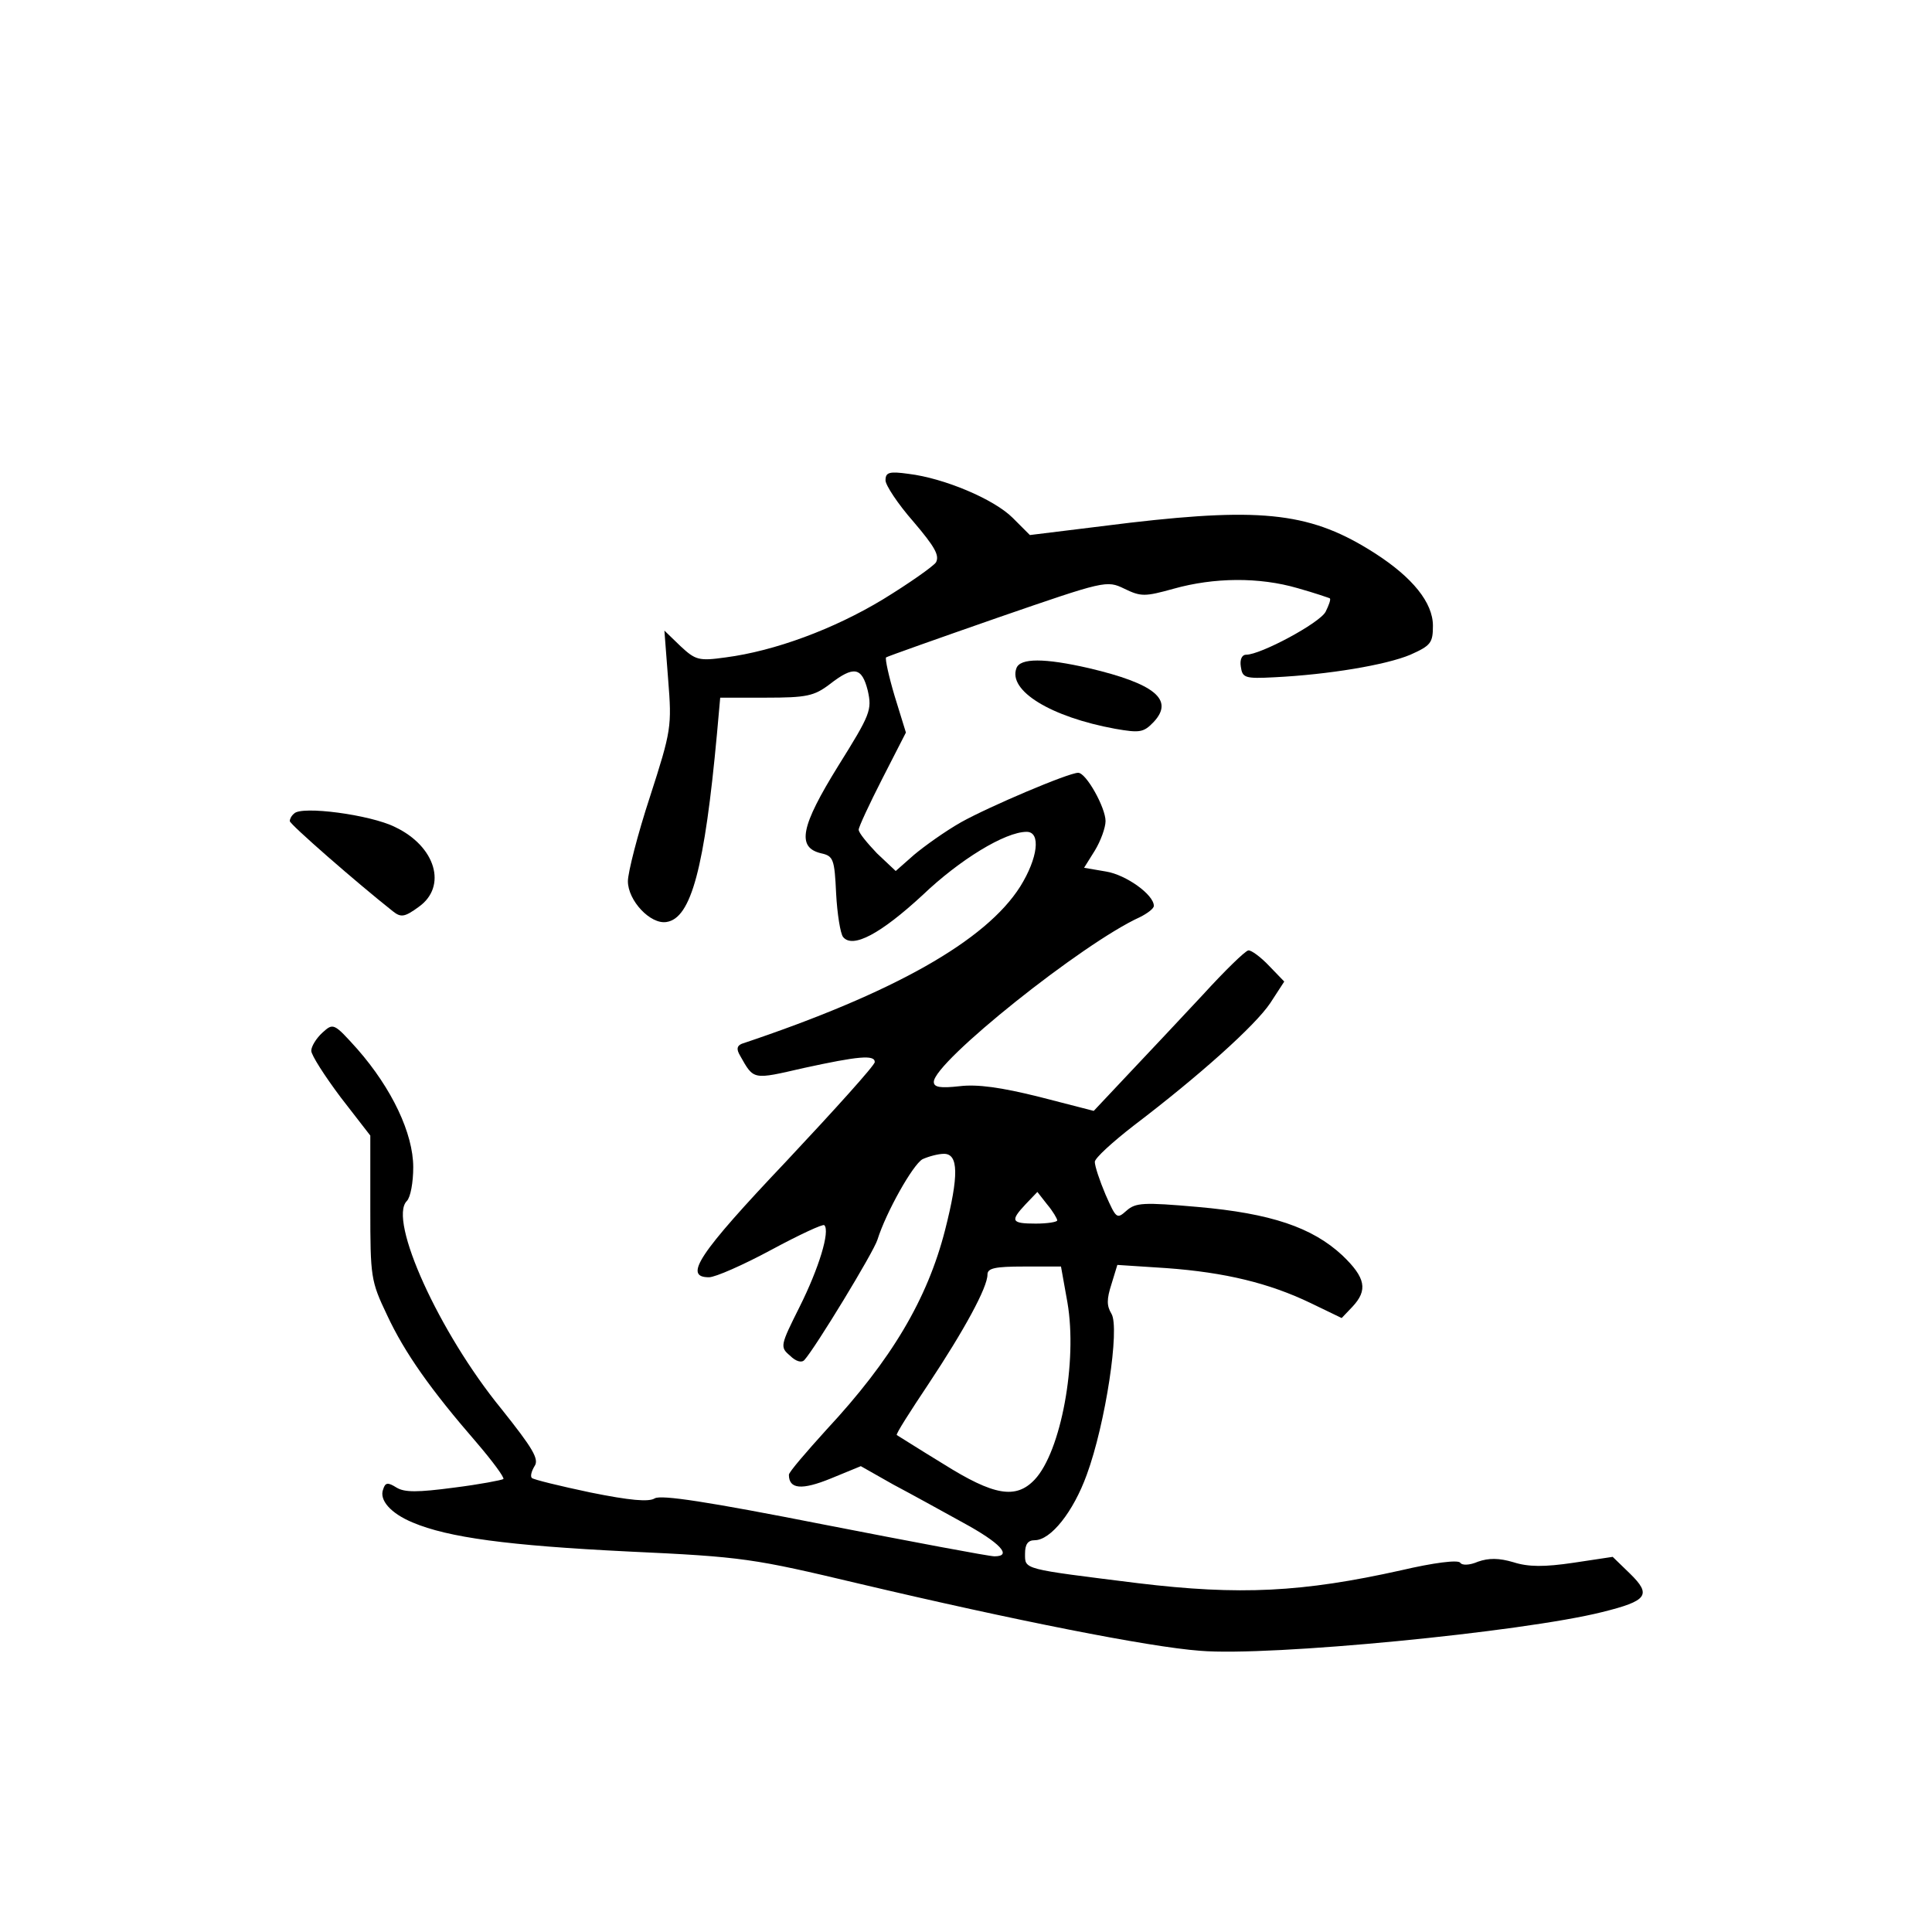 <?xml version="1.0" standalone="no"?>
<!DOCTYPE svg PUBLIC "-//W3C//DTD SVG 20010904//EN"
 "http://www.w3.org/TR/2001/REC-SVG-20010904/DTD/svg10.dtd">
<svg version="1.0" xmlns="http://www.w3.org/2000/svg"
 width="360pt" height="360pt" viewBox="0 0 360 360"
 preserveAspectRatio="xMidYMid meet">
<g transform="translate(0,360) scale(0.1,-0.1)"
fill="#000000" stroke="none">
<path d="M1650 2705 c0 -9 23 -44 52 -77 40 -47 49 -63 42 -76 -6 -8 -50 -39
-99 -69 -91 -55 -201 -96 -293 -108 -50 -7 -56 -5 -84 21 l-30 29 7 -91 c7
-88 6 -95 -34 -219 -23 -70 -41 -141 -41 -157 0 -36 42 -81 72 -76 46 7 71
101 94 351 l6 67 85 0 c76 0 90 3 119 25 45 35 60 32 71 -12 8 -36 5 -44 -55
-140 -70 -113 -78 -152 -32 -163 23 -5 25 -11 28 -75 2 -38 8 -75 13 -81 18
-22 70 6 148 78 69 66 154 118 194 118 27 0 21 -49 -12 -102 -64 -101 -235
-198 -519 -293 -9 -4 -10 -10 -3 -22 26 -46 23 -45 119 -23 101 22 132 25 132
11 0 -6 -74 -88 -165 -185 -164 -173 -192 -216 -144 -216 12 0 64 23 116 51
52 28 97 49 99 46 11 -11 -10 -80 -46 -152 -36 -72 -37 -75 -18 -91 11 -11 22
-14 27 -8 20 22 129 201 136 224 16 51 66 140 84 150 11 5 29 10 40 10 27 0
28 -40 2 -142 -33 -129 -100 -242 -221 -372 -38 -42 -70 -79 -70 -84 0 -27 24
-29 78 -7 l56 23 60 -34 c34 -18 92 -50 130 -71 70 -38 93 -63 59 -63 -10 0
-153 27 -317 59 -218 43 -304 56 -316 49 -11 -7 -46 -4 -120 11 -57 12 -106
24 -109 27 -3 3 -1 12 5 22 9 13 -3 33 -62 107 -116 142 -211 352 -176 387 7
7 12 35 12 63 0 63 -40 147 -104 220 -44 49 -45 49 -65 31 -12 -11 -21 -26
-21 -34 0 -8 25 -47 55 -87 l55 -71 0 -135 c0 -129 1 -136 31 -199 33 -71 82
-140 167 -238 30 -35 52 -65 50 -68 -3 -2 -44 -10 -92 -16 -68 -9 -92 -9 -107
0 -16 10 -21 10 -25 -3 -8 -20 14 -45 55 -62 66 -28 178 -43 401 -54 216 -10
233 -13 431 -60 288 -68 540 -118 635 -125 130 -11 601 35 749 72 85 21 93 32
52 72 l-32 31 -73 -11 c-54 -8 -84 -8 -112 1 -27 8 -46 8 -66 1 -16 -7 -30 -7
-33 -2 -4 6 -50 0 -110 -14 -184 -41 -301 -47 -491 -24 -216 27 -210 25 -210
55 0 17 5 25 18 25 30 0 72 53 97 122 35 95 62 274 46 300 -9 15 -9 27 0 55
l11 36 92 -6 c109 -8 191 -28 268 -65 l58 -28 20 21 c29 31 25 54 -19 96 -56
52 -133 78 -269 90 -102 9 -116 8 -133 -7 -18 -16 -19 -15 -39 30 -11 26 -20
53 -20 61 0 7 33 37 73 68 121 92 226 186 254 228 l26 40 -28 29 c-16 17 -34
30 -39 29 -6 -1 -44 -38 -85 -83 -41 -44 -104 -111 -139 -148 l-64 -68 -101
26 c-72 18 -116 24 -149 20 -36 -4 -48 -2 -48 8 0 37 278 259 384 307 14 7 26
16 26 21 0 21 -52 58 -89 64 l-41 7 20 32 c11 18 20 43 20 55 0 25 -36 90 -51
90 -18 0 -166 -63 -218 -92 -30 -17 -69 -45 -88 -61 l-34 -30 -35 33 c-18 19
-34 38 -34 44 0 5 20 48 44 95 l44 86 -21 68 c-11 37 -18 69 -16 72 3 2 96 35
208 74 200 69 203 70 236 54 31 -15 38 -15 92 0 75 21 159 22 231 1 32 -9 58
-18 60 -19 2 -2 -2 -13 -8 -25 -11 -21 -121 -80 -148 -80 -8 0 -12 -9 -10 -22
3 -21 7 -23 63 -20 101 5 208 23 253 42 38 17 42 22 42 54 0 43 -38 90 -108
135 -117 75 -206 86 -456 57 l-187 -23 -32 32 c-35 35 -128 74 -194 82 -36 5
-43 3 -43 -12z m320 -1379 c0 -3 -18 -6 -40 -6 -46 0 -48 5 -19 36 l22 23 18
-23 c11 -13 19 -27 19 -30z m19 -153 c19 -110 -12 -278 -61 -330 -35 -37 -76
-30 -170 29 -46 28 -85 53 -87 54 -2 2 25 44 59 95 67 101 110 180 110 204 0
12 14 15 68 15 l69 0 12 -67z"/>
<path d="M1894 2355 c-16 -42 64 -91 184 -113 46 -8 53 -7 72 13 38 41 2 71
-121 100 -83 19 -128 19 -135 0z"/>
<path d="M548 2084 c-5 -4 -8 -10 -8 -14 0 -6 125 -115 192 -168 15 -12 22
-11 48 8 54 38 32 113 -44 149 -46 23 -175 40 -188 25z"/>
</g>
</svg>
